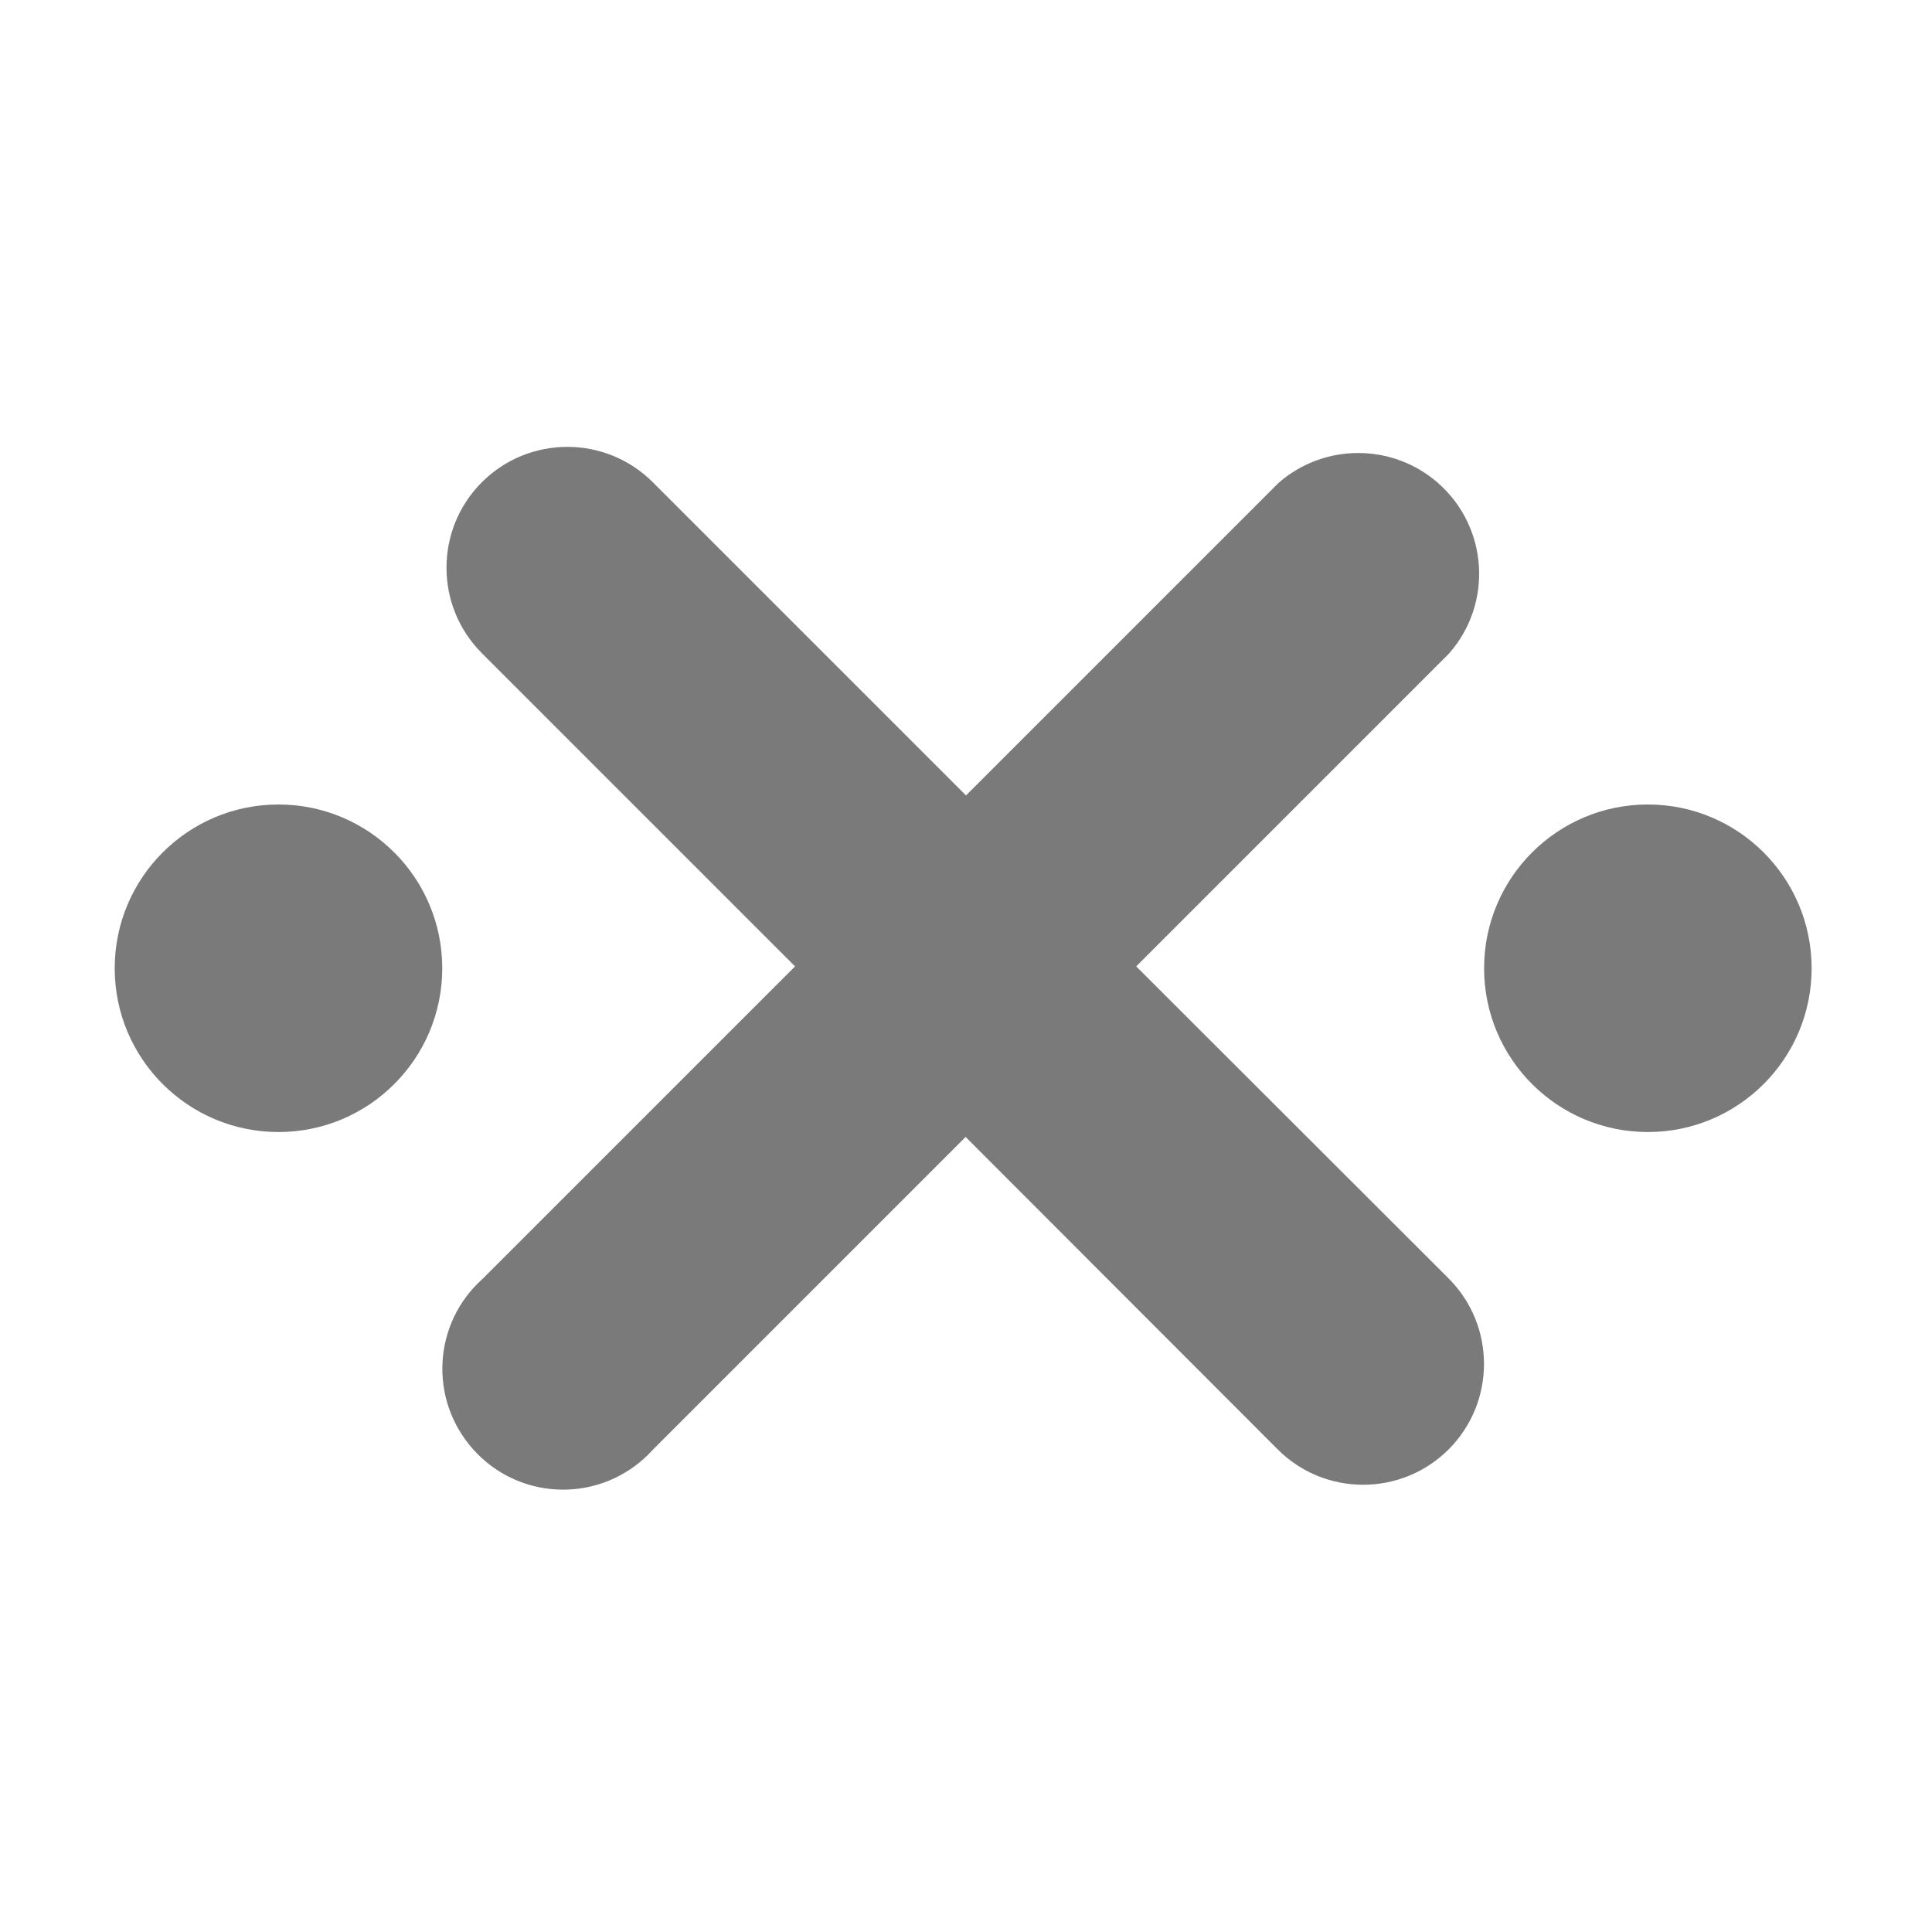 <?xml version="1.0" encoding="UTF-8"?>
<svg id="Bold" xmlns="http://www.w3.org/2000/svg" version="1.1" viewBox="0 0 512 512">
  <defs>
    <style>
      .cls-1 {
        fill: #7a7a7a;
        stroke-width: 0px;
      }
    </style>
  </defs>
  <path class="cls-1" d="M301.2,256l82.8-82.8c11.7-13.3,10.4-33.5-2.9-45.2-12.1-10.6-30.2-10.6-42.3,0l-82.8,82.8-83-83c-12.5-12.5-32.8-12.5-45.3,0s-12.5,32.8,0,45.3l83,83-82.8,82.8c-13.2,11.8-14.3,32-2.5,45.2s32,14.3,45.2,2.5c.9-.8,1.7-1.6,2.5-2.5l82.8-82.8,82.7,82.8c12.5,12.5,32.8,12.5,45.3,0s12.5-32.8,0-45.3l-82.8-82.7h.1Z"/>
  <circle class="cls-1" cx="436.7" cy="256.6" r="43.4"/>
  <circle class="cls-1" cx="73.8" cy="256.6" r="43.4"/>
</svg>